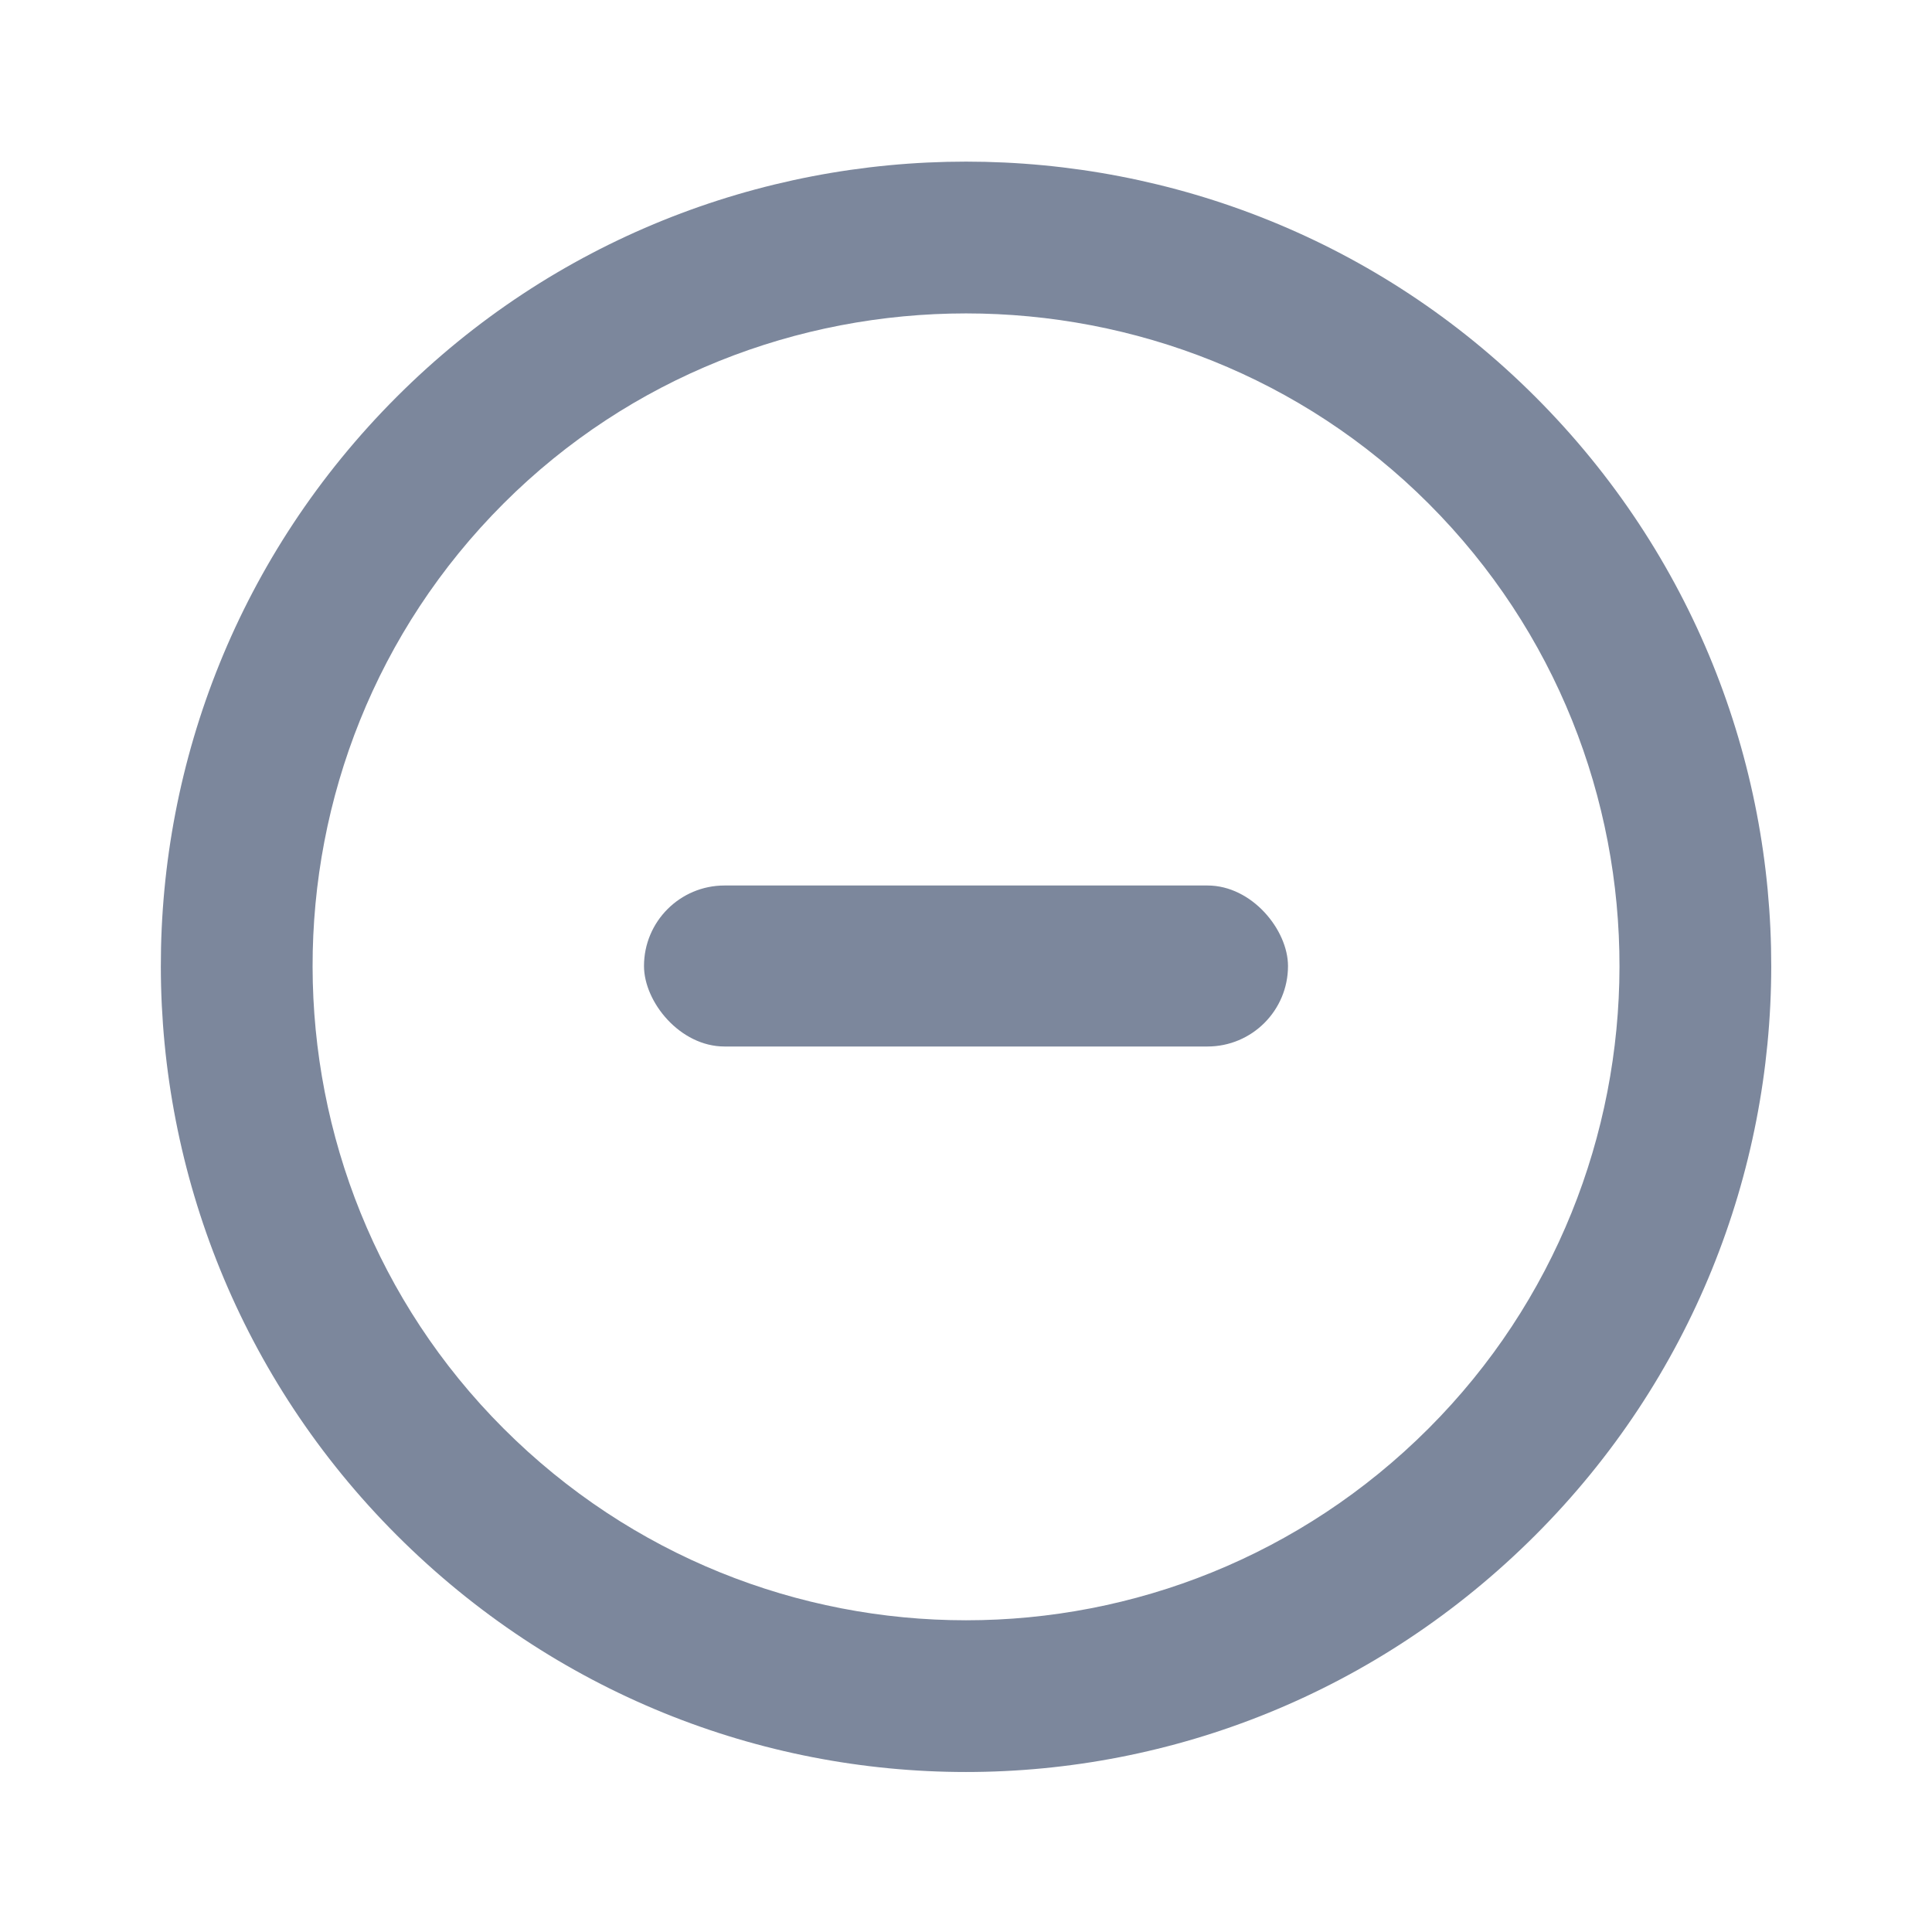 <svg width="24" height="24" viewBox="0 0 24 24" fill="none" xmlns="http://www.w3.org/2000/svg">
<path d="M19.072 4.929C22.994 8.851 22.966 15.177 19.072 19.071C15.149 22.993 8.852 22.993 4.929 19.071C1.035 15.177 1.007 8.851 4.929 4.929C8.824 1.034 15.177 1.034 19.072 4.929ZM6.255 6.255C3.079 9.431 3.106 14.596 6.255 17.745C9.432 20.922 14.569 20.922 17.746 17.745C20.895 14.596 20.922 9.431 17.746 6.255C14.597 3.106 9.404 3.106 6.255 6.255Z" fill="#7C879C"/>
<rect x="8" y="11" width="8" height="2" rx="1" fill="#7C879C"/>
</svg>
